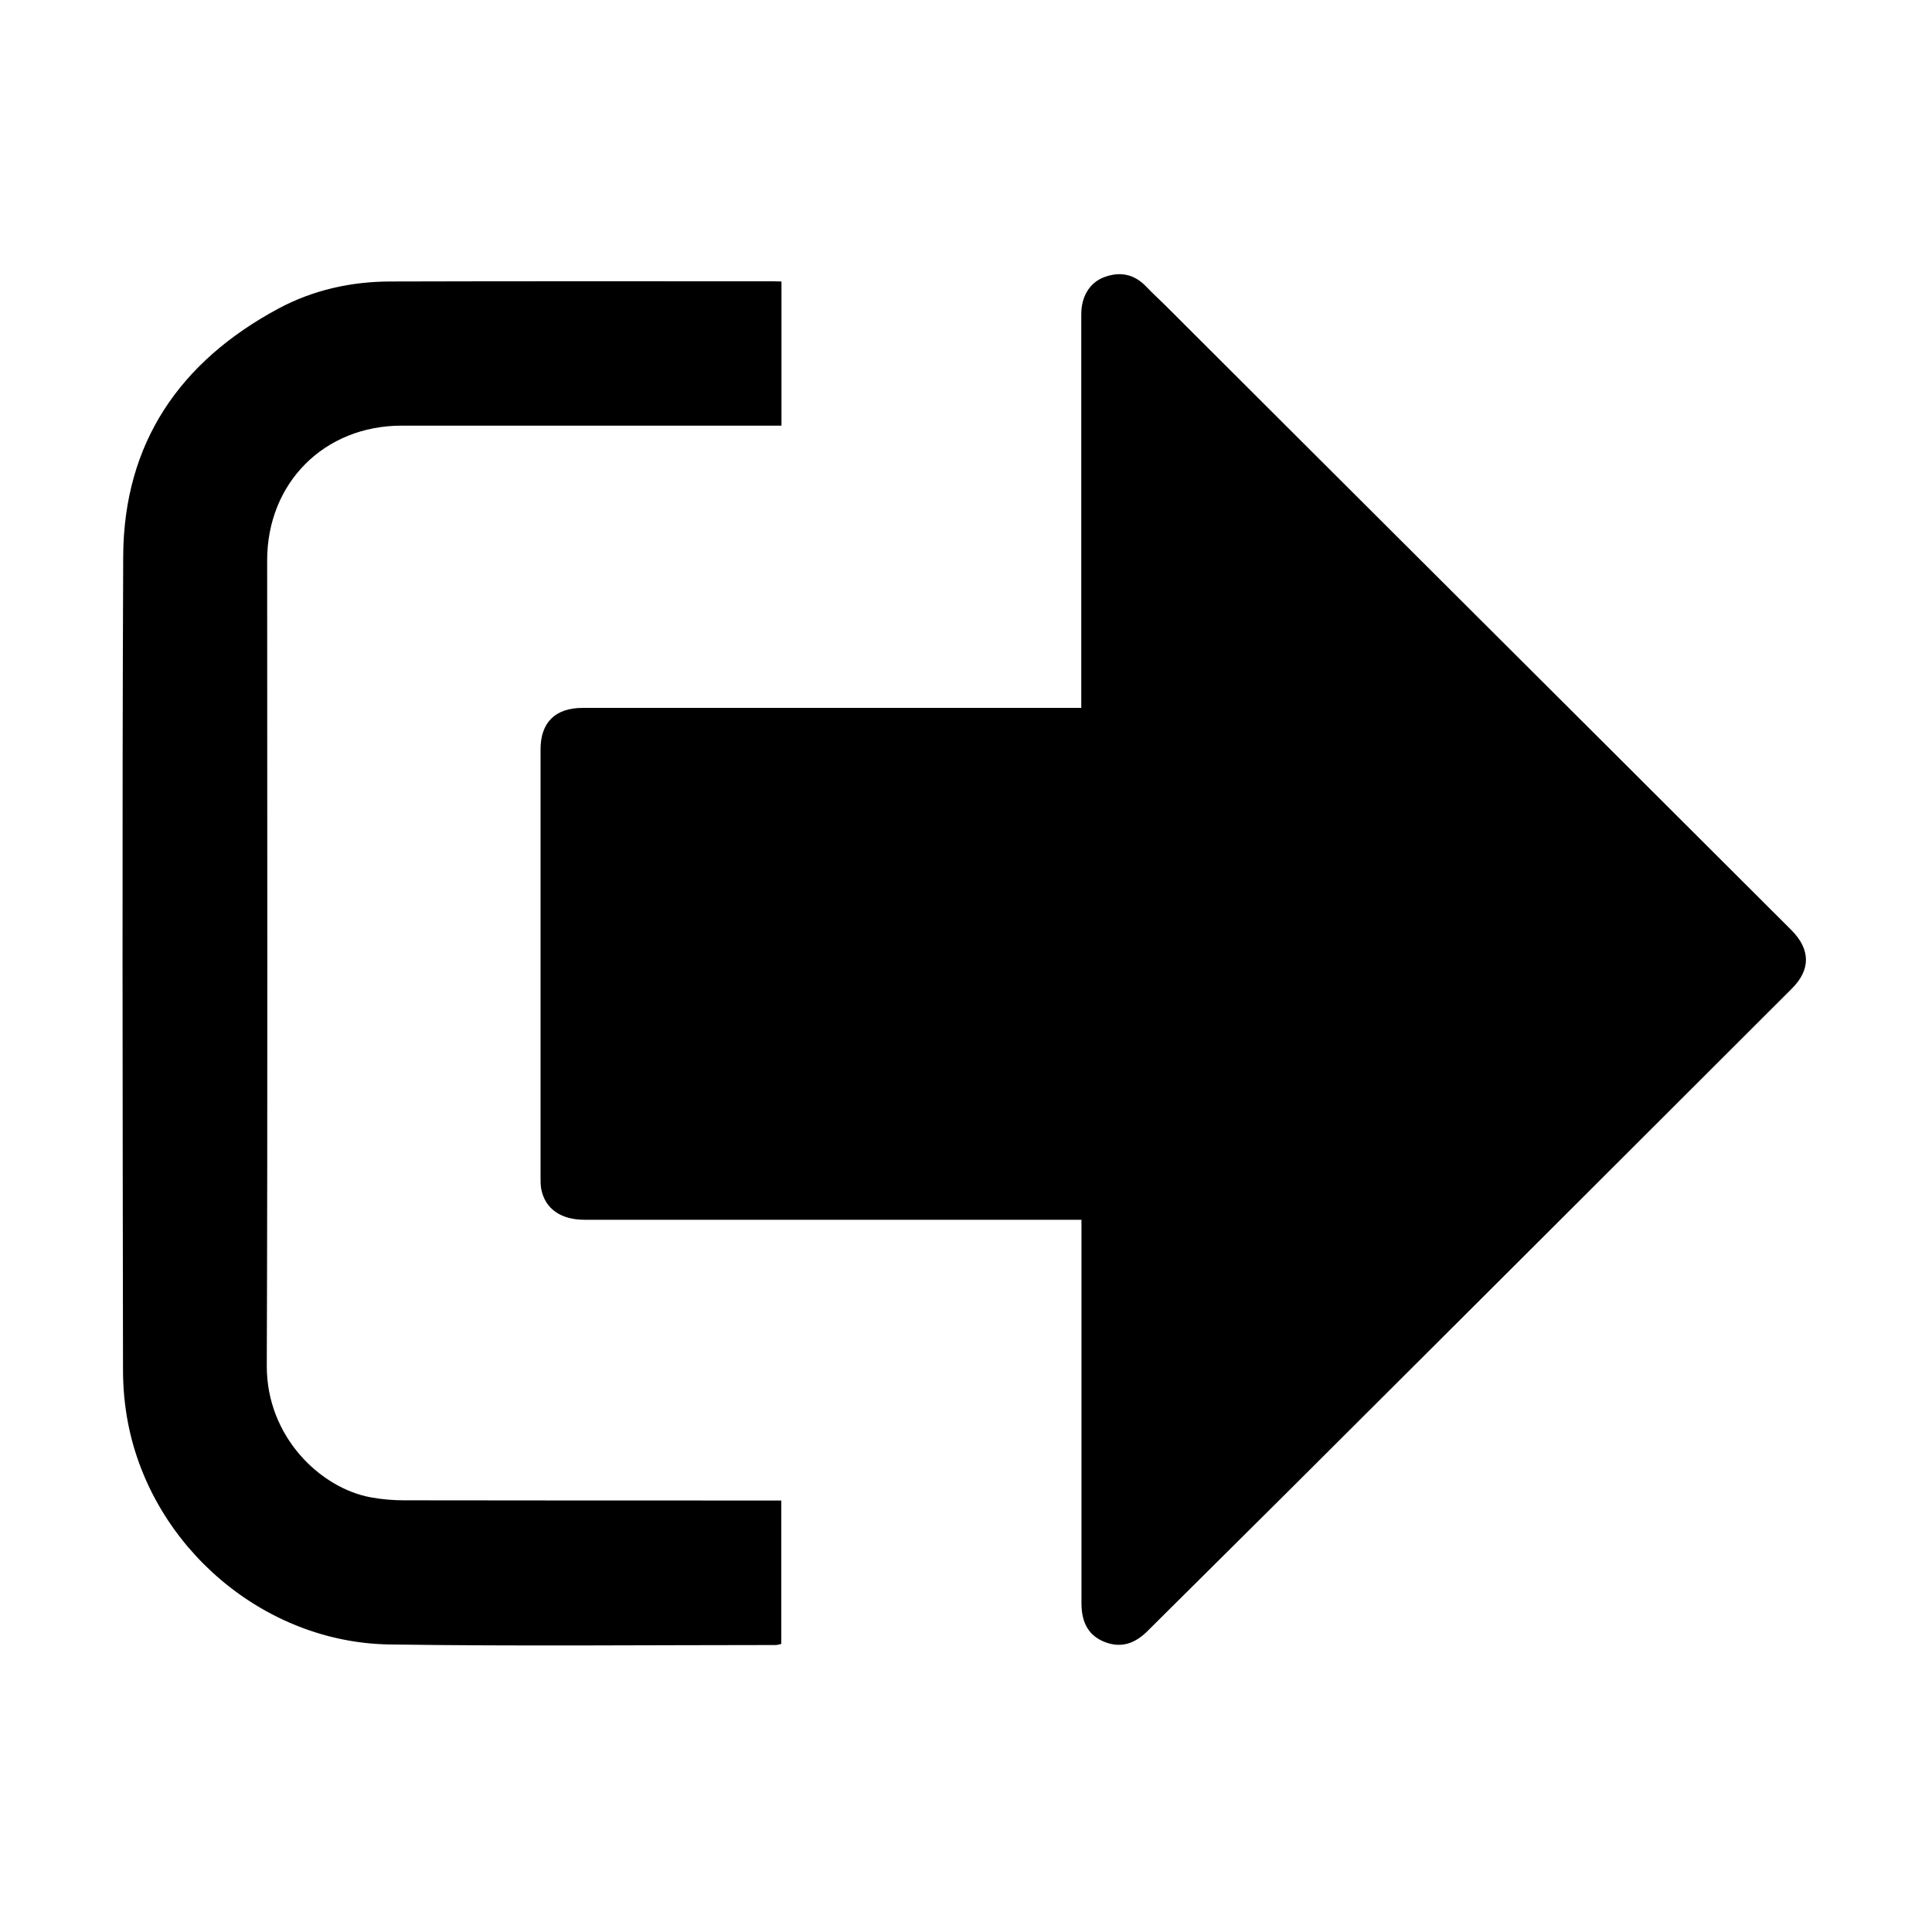 <?xml version="1.0" standalone="no"?><!DOCTYPE svg PUBLIC "-//W3C//DTD SVG 1.1//EN" "http://www.w3.org/Graphics/SVG/1.1/DTD/svg11.dtd"><svg t="1649042006296" class="icon" viewBox="0 0 1024 1024" version="1.1" xmlns="http://www.w3.org/2000/svg" p-id="1223" xmlns:xlink="http://www.w3.org/1999/xlink" width="200" height="200"><defs><style type="text/css"></style></defs><path d="M573.2 646.5H309.8c-12.6 0-20.8-5.8-22.9-16.1-0.4-2.1-0.4-4.2-0.4-6.4V397.2c0-14.3 7.8-22 22.3-22H573.1v-6.9-201.8c0-9.3 4.4-16.6 11.9-19.5 8.6-3.3 16.2-1.8 22.7 5.1 3.7 3.9 7.8 7.5 11.6 11.4 48.2 48.1 96.3 96.2 144.5 144.2 61.9 61.7 123.7 123.4 185.6 185.2 10.3 10.3 10.4 21.1 0.2 31.2-88.5 88.4-177 176.8-265.6 265.1-25.2 25.1-50.5 50.1-75.7 75.2-6.5 6.5-13.7 9.3-22.5 6-8.6-3.3-12.6-10-12.6-20.7V646.5z m-159-497.3v76.4H212.9c-41 0-71.3 30.3-71.3 71.4 0 142.3 0.3 284.6-0.2 426.9-0.1 37.7 28.5 64.8 55 69.7 5.9 1.1 11.9 1.6 17.9 1.6 64.2 0.1 128.4 0.1 192.6 0.1h7.2v76c-0.9 0.2-2 0.6-3 0.6-68.2 0-136.5 0.7-204.7-0.3-66.7-1-125.7-51.6-138.5-117.1-1.8-9.2-2.7-18.8-2.7-28.2-0.2-143.8-0.5-287.7 0.1-431.5 0.3-60.1 30.1-103.2 82.2-131.2 18.4-9.9 38.7-14.4 59.6-14.4 67.7-0.2 135.3-0.1 203-0.1 1.1 0 2.3 0.1 4.1 0.1z m0 0" p-id="1224"></path></svg>